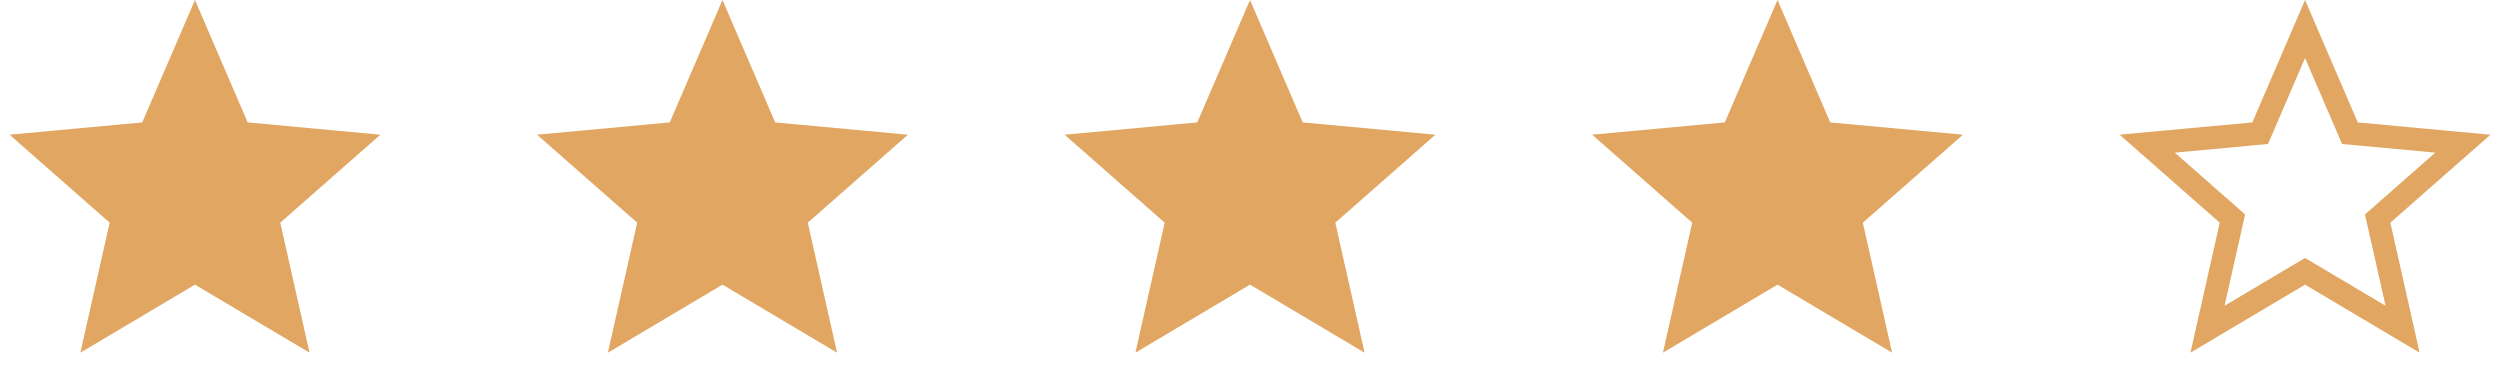 <svg width="109" height="17" viewBox="0 0 109 17" fill="none" xmlns="http://www.w3.org/2000/svg">
<path d="M8.5 0L10.798 5.337L16.584 5.873L12.219 9.708L13.496 15.377L8.5 12.41L3.504 15.377L4.781 9.708L0.416 5.873L6.202 5.337L8.5 0Z" fill="#E1A661"/>
<path d="M31.5 0L33.798 5.337L39.584 5.873L35.219 9.708L36.496 15.377L31.5 12.41L26.504 15.377L27.781 9.708L23.416 5.873L29.202 5.337L31.5 0Z" fill="#E1A661"/>
<path d="M54.5 0L56.798 5.337L62.584 5.873L58.219 9.708L59.496 15.377L54.5 12.41L49.504 15.377L50.781 9.708L46.416 5.873L52.202 5.337L54.5 0Z" fill="#E1A661"/>
<path d="M77.5 0L79.798 5.337L85.584 5.873L81.219 9.708L82.496 15.377L77.5 12.41L72.504 15.377L73.781 9.708L69.416 5.873L75.202 5.337L77.5 0Z" fill="#E1A661"/>
<path d="M100.5 1.264L102.339 5.535L102.456 5.807L102.752 5.835L107.382 6.264L103.889 9.333L103.666 9.529L103.731 9.818L104.753 14.354L100.755 11.98L100.5 11.829L100.245 11.98L96.247 14.354L97.269 9.818L97.334 9.529L97.111 9.333L93.618 6.264L98.248 5.835L98.544 5.807L98.661 5.535L100.5 1.264Z" stroke="#E1A661"/>
</svg>
